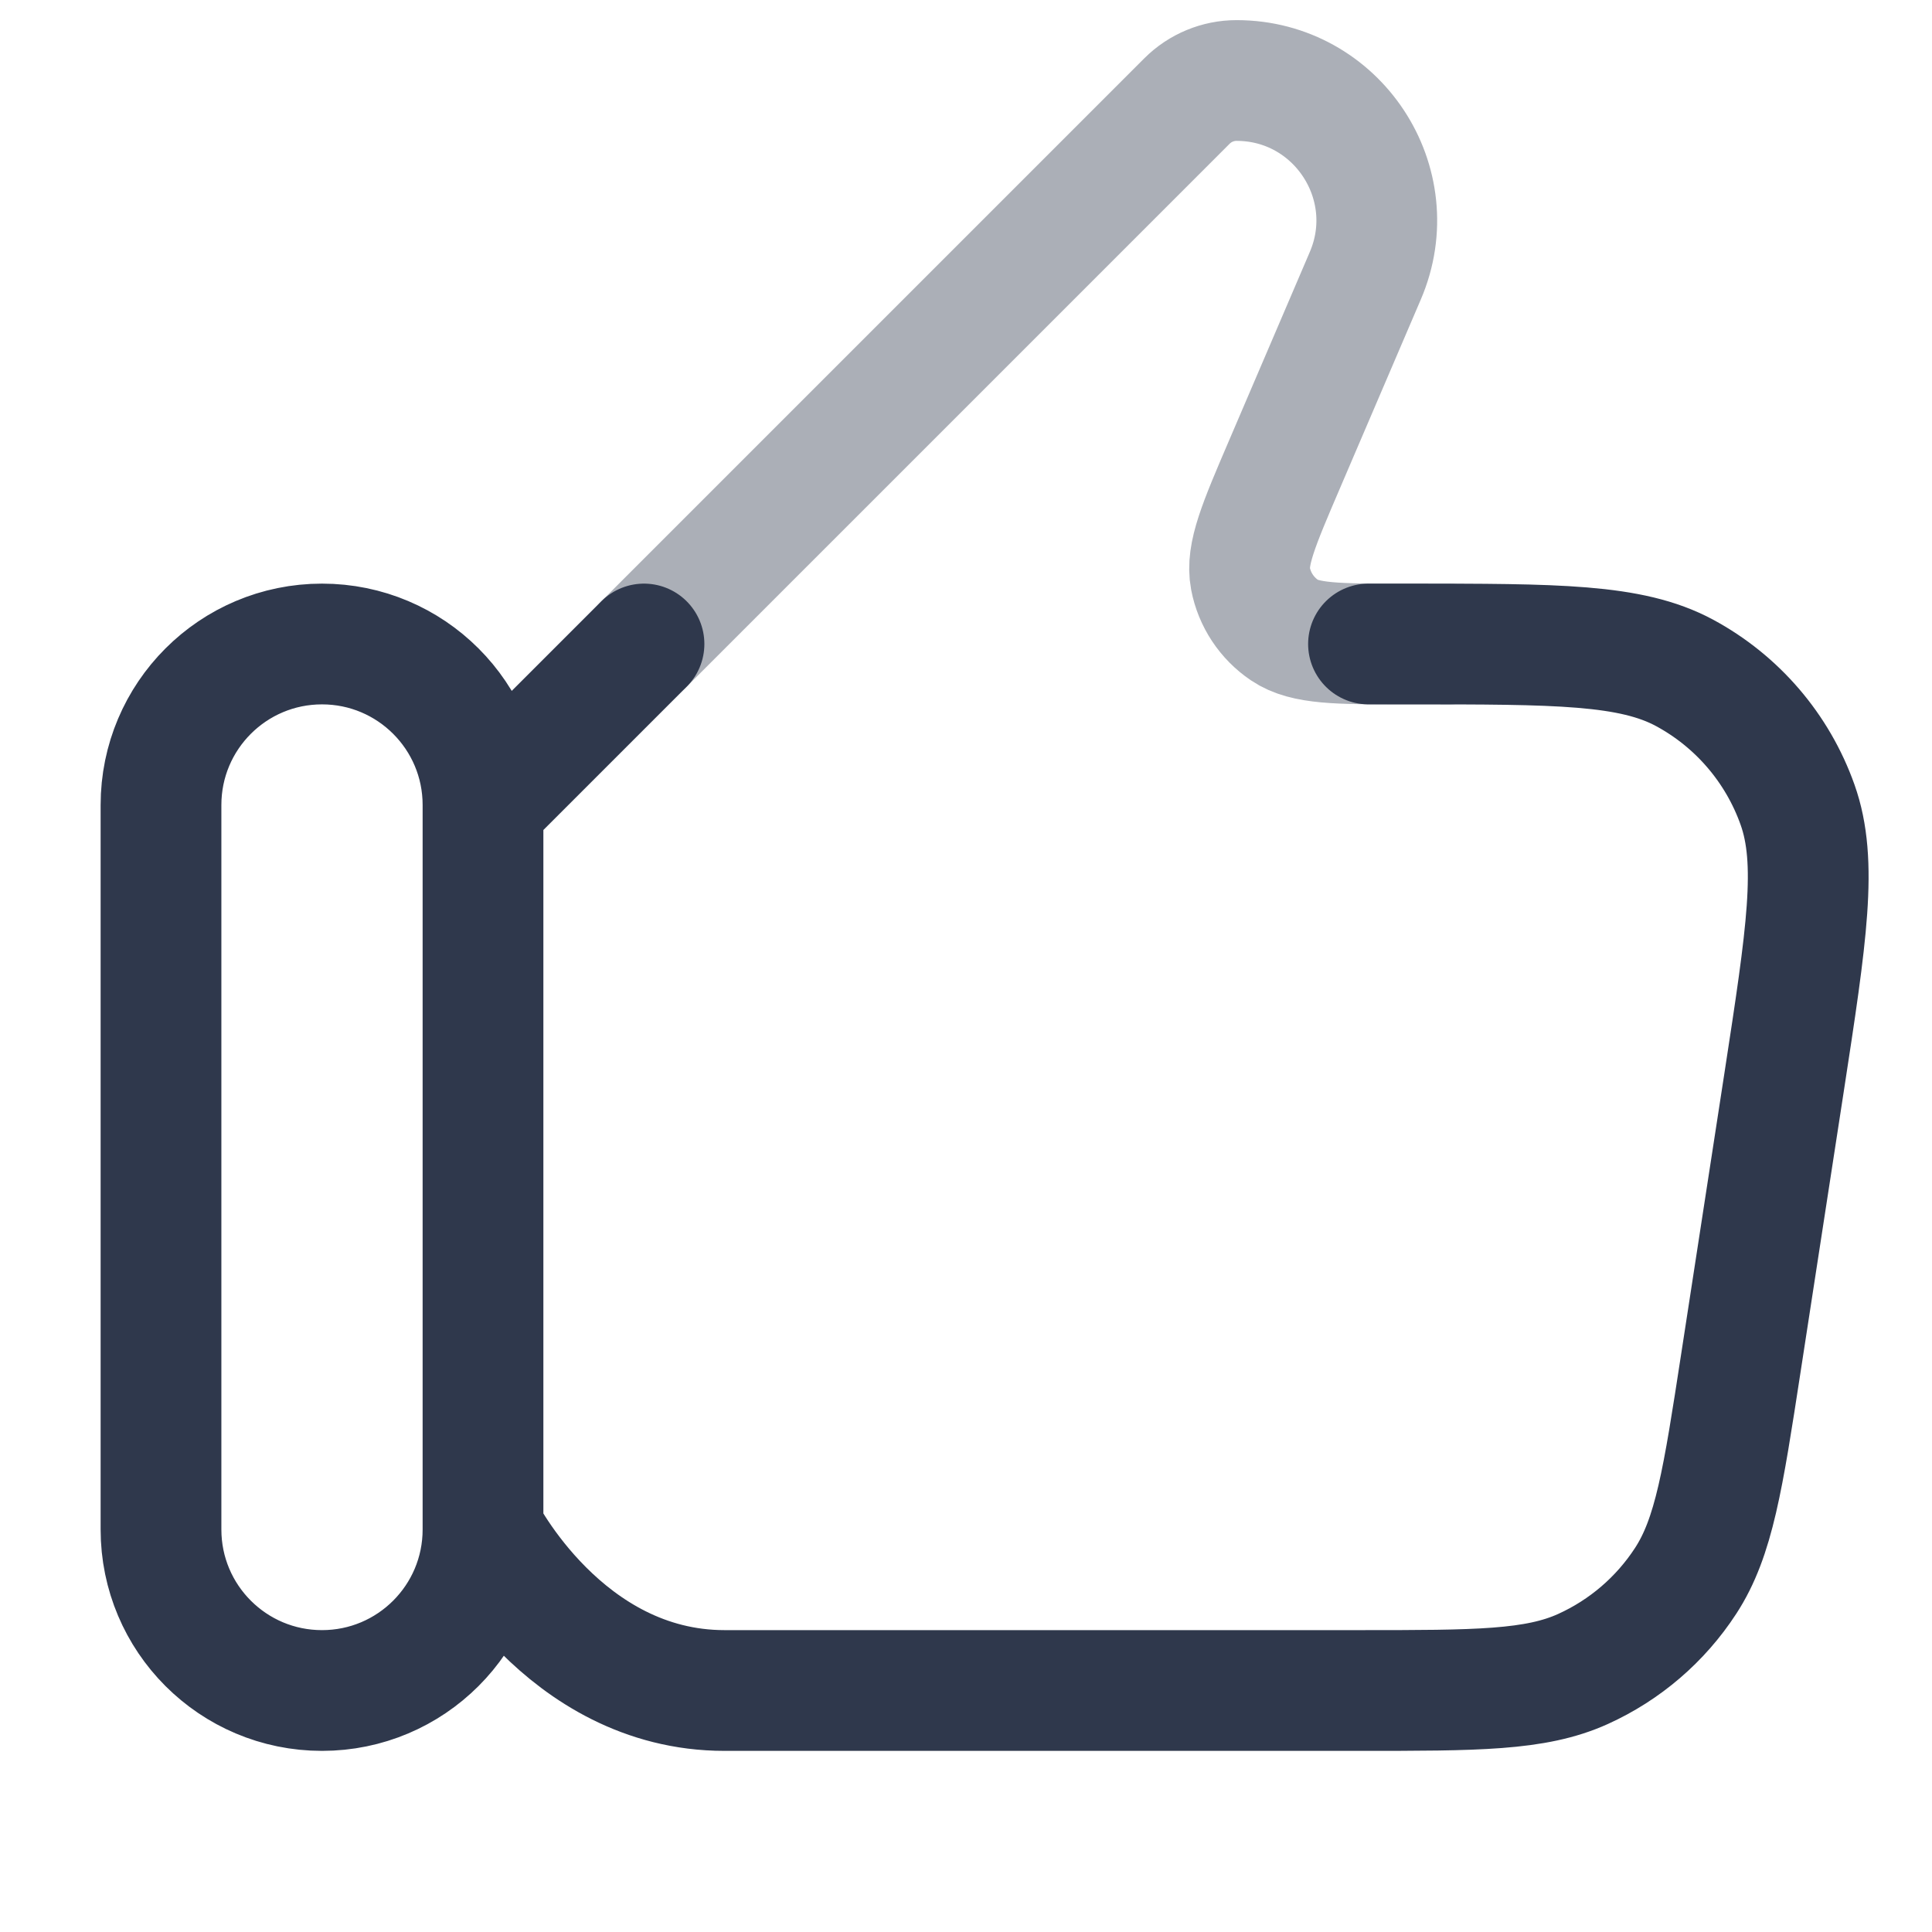 <svg width="24" height="24" viewBox="0 0 24 24" fill="none" xmlns="http://www.w3.org/2000/svg">
<path opacity="0.4" d="M8 8L14.745 1.255C14.908 1.092 15.13 1 15.361 1V1C16.61 1 17.453 2.278 16.96 3.426L15.956 5.77C15.637 6.514 15.477 6.887 15.534 7.187C15.584 7.449 15.737 7.68 15.958 7.829C16.211 8 16.616 8 17.427 8H18" stroke="#2F384C" stroke-width="1.5" stroke-linecap="round" stroke-linejoin="round"/>
<path d="M6 19C6 19 7 21 9 21C10.14 21 13.879 21 16.883 21C18.344 21 19.074 21 19.664 20.733C20.185 20.497 20.627 20.118 20.939 19.639C21.293 19.097 21.404 18.374 21.626 16.93L22.164 13.436C22.443 11.618 22.583 10.709 22.33 9.997C22.081 9.295 21.58 8.711 20.925 8.358C20.259 8 19.339 8 17.5 8V8H17M6 10L8 8M2 19L2 10C2 8.895 2.895 8 4 8V8C5.105 8 6 8.895 6 10V19C6 20.105 5.105 21 4 21V21C2.895 21 2 20.105 2 19Z" stroke="#2F384C" stroke-width="1.5" stroke-linecap="round" stroke-linejoin="round"/>
</svg>
